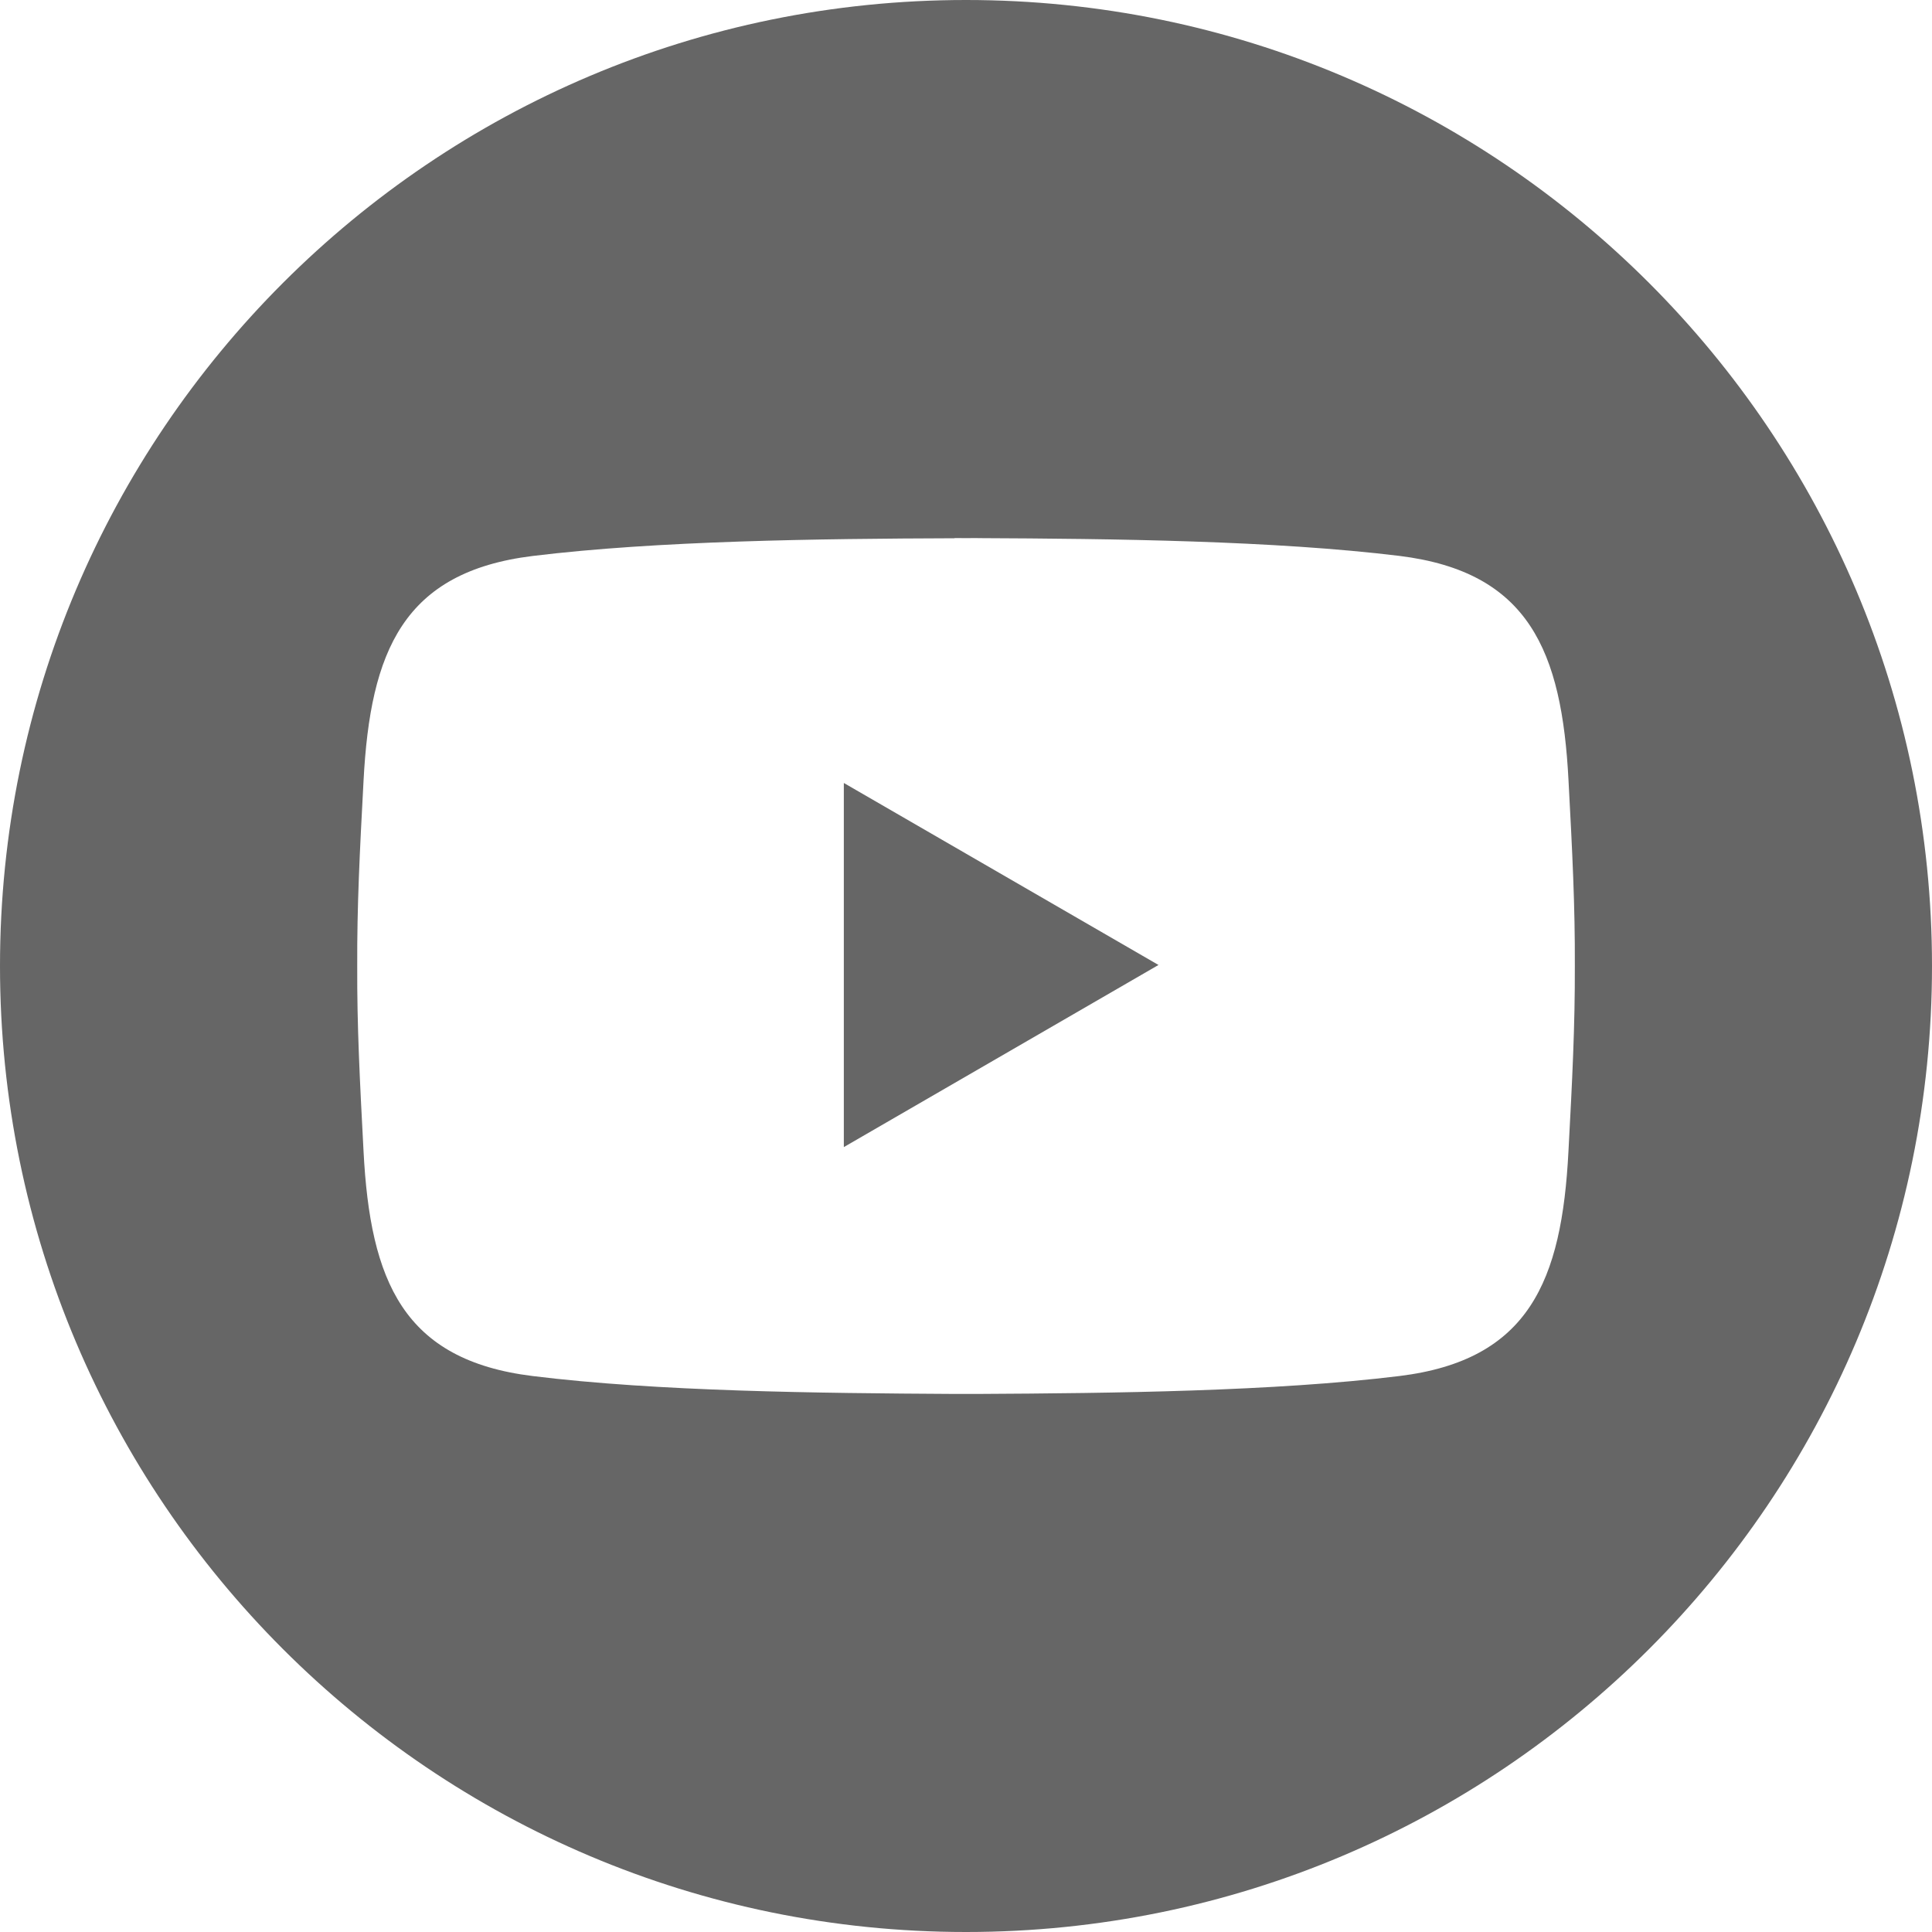<?xml version="1.0" encoding="utf-8"?>
<!-- Generator: Adobe Illustrator 16.2.0, SVG Export Plug-In . SVG Version: 6.00 Build 0)  -->
<!DOCTYPE svg PUBLIC "-//W3C//DTD SVG 1.1//EN" "http://www.w3.org/Graphics/SVG/1.1/DTD/svg11.dtd">
<svg version="1.1" id="Layer_1" xmlns="http://www.w3.org/2000/svg" xmlns:xlink="http://www.w3.org/1999/xlink" x="0px" y="0px"
	 width="30px" height="30px" viewBox="0 0 30 30" enable-background="new 0 0 30 30" xml:space="preserve">
<g>
	<path fill="#666666" d="M15,0C6.716,0,0,6.716,0,15s6.716,15,15,15s15-6.716,15-15S23.284,0,15,0z M24.355,17.875
		c-0.103,2.019-0.615,3.245-2.626,3.492c-1.938,0.238-4.438,0.267-6.55,0.278l0,0c-0.059,0-0.117,0-0.179,0s-0.12,0-0.18,0l0,0
		c-2.111-0.012-4.613-0.038-6.549-0.278c-2.009-0.247-2.522-1.473-2.626-3.491c-0.058-1.1-0.102-1.948-0.098-2.875
		c-0.004-0.927,0.039-1.775,0.098-2.876C5.75,10.107,6.264,8.88,8.272,8.633c1.937-0.237,4.438-0.268,6.55-0.275V8.355
		c0.06,0.001,0.117,0.001,0.179,0.001s0.119,0,0.179-0.001v0.001c2.112,0.009,4.613,0.039,6.55,0.276
		c2.009,0.248,2.523,1.475,2.626,3.492c0.059,1.1,0.102,1.948,0.098,2.875C24.457,15.927,24.414,16.776,24.355,17.875z"/>
	<polygon fill="#666666" points="13.103,17.812 17.989,14.984 13.103,12.158 	"/>
</g>
</svg>
